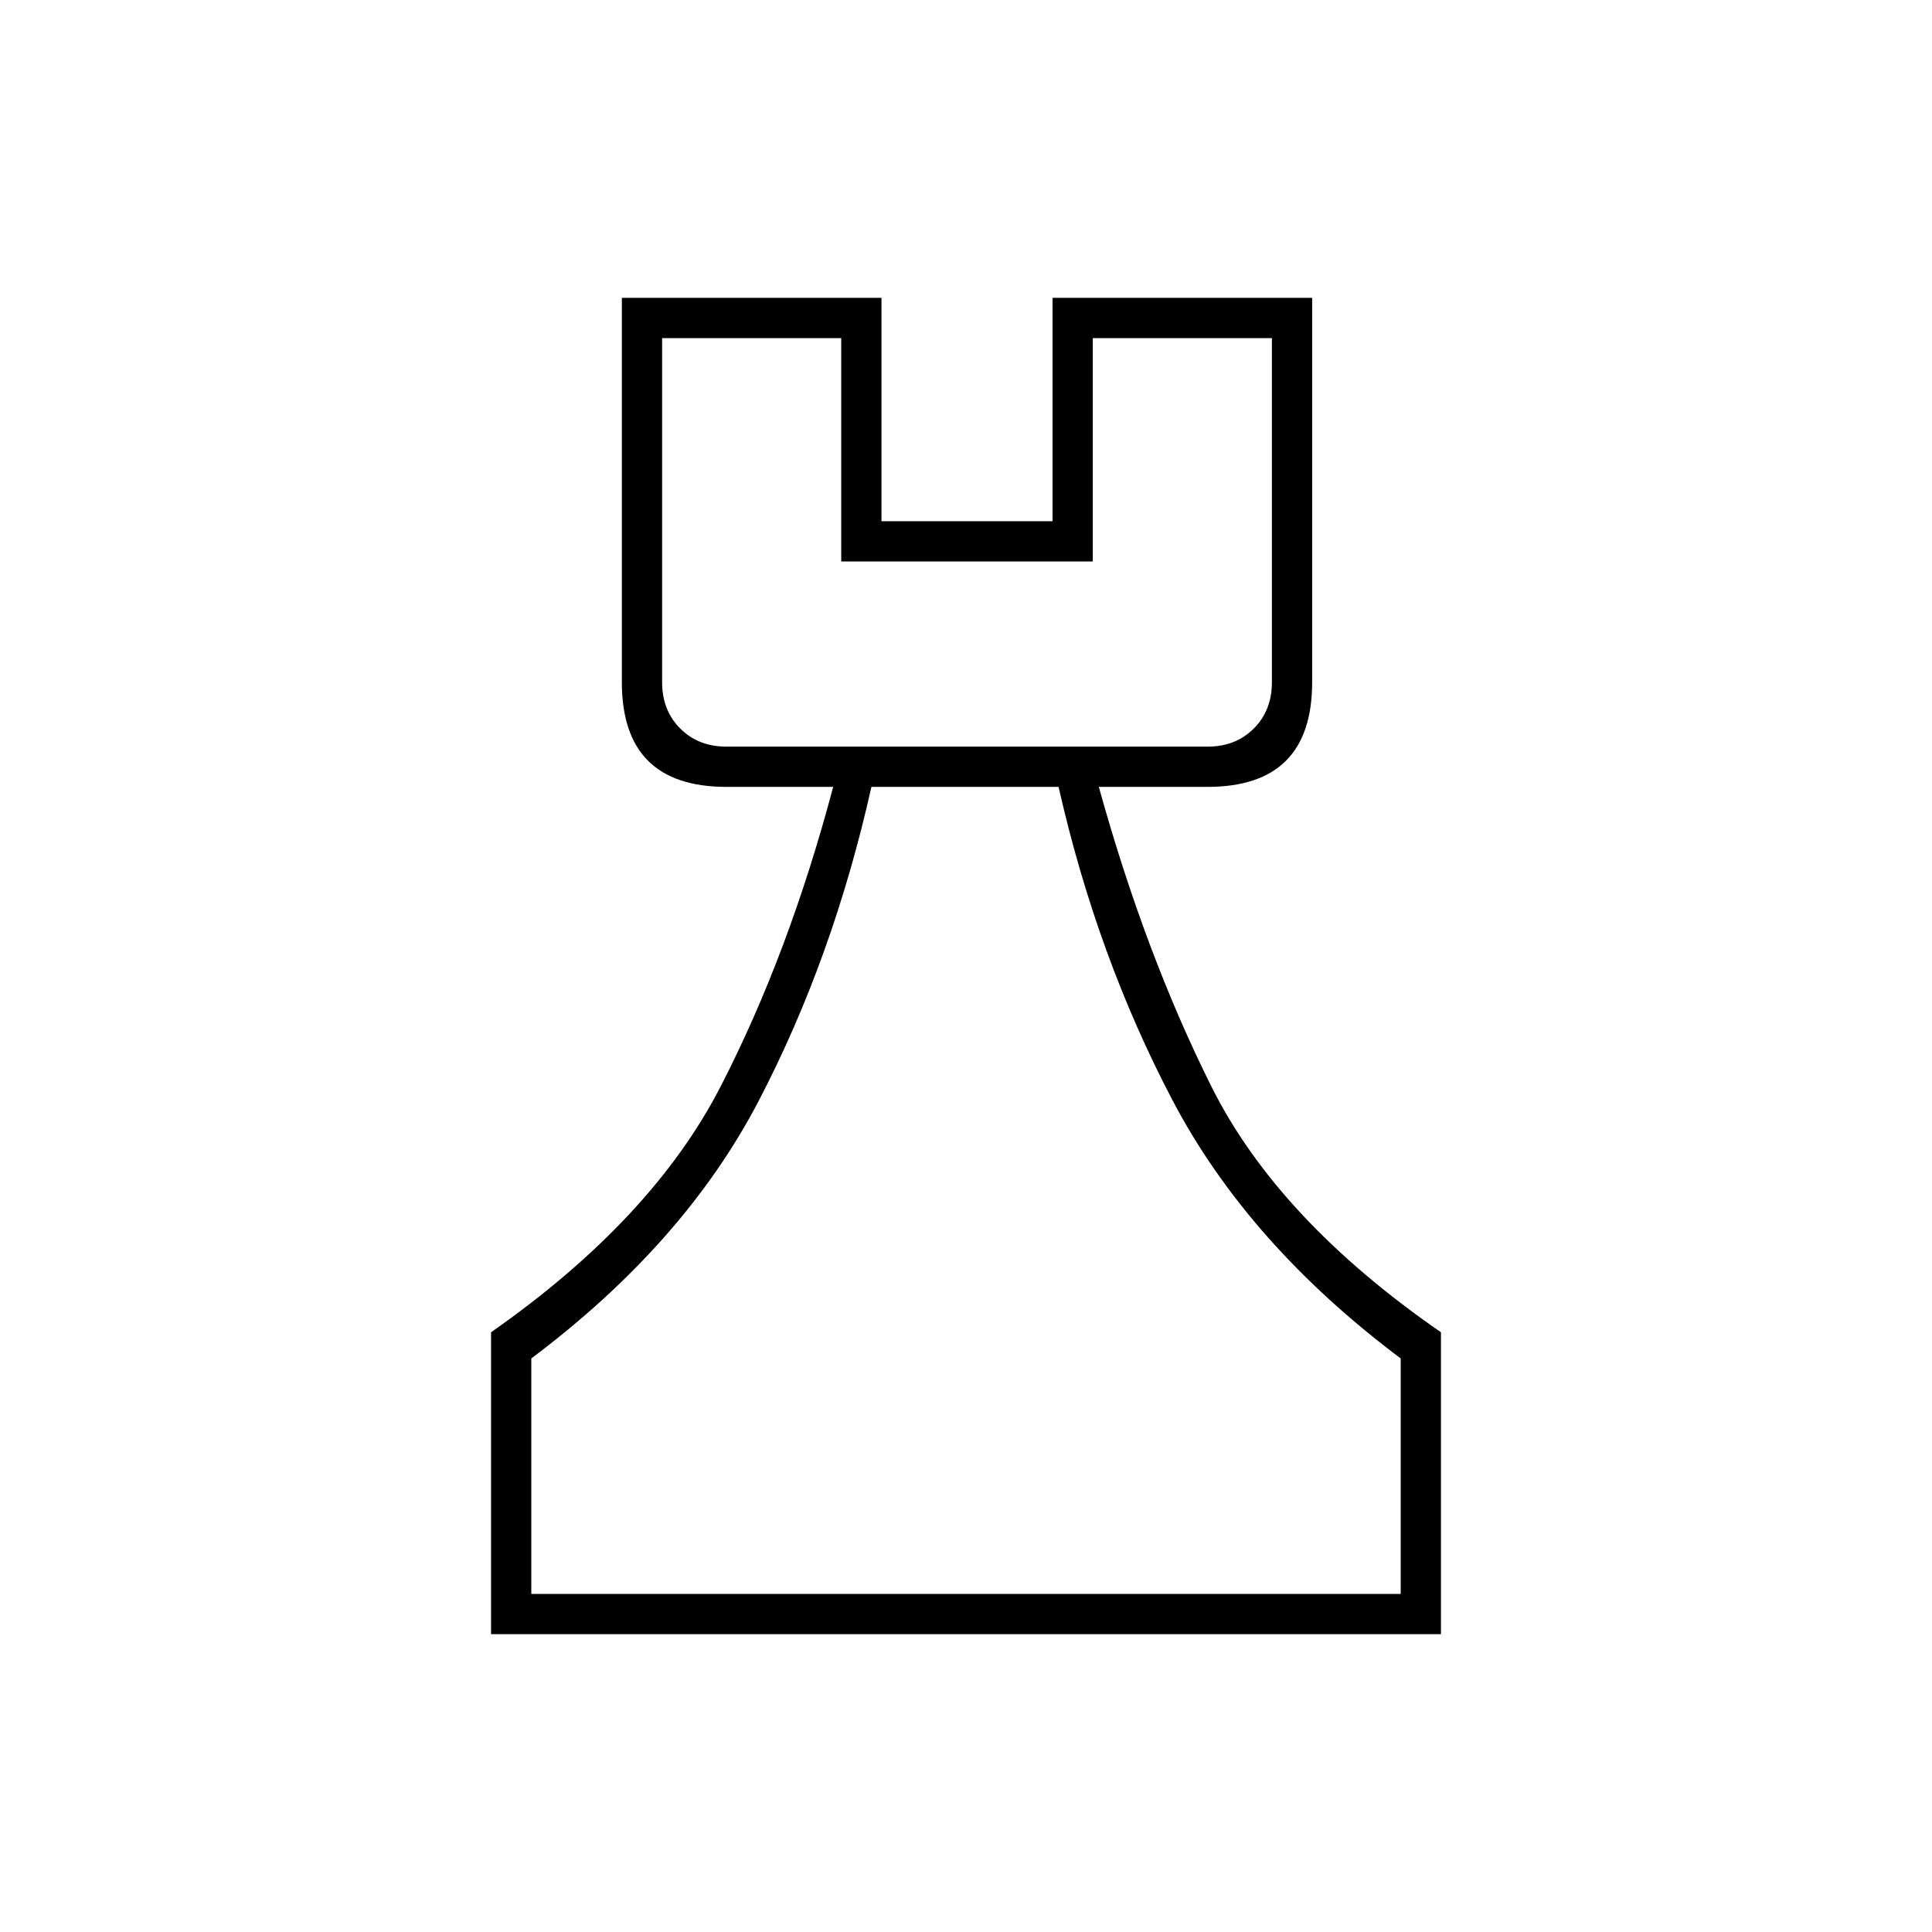 <svg xmlns="http://www.w3.org/2000/svg" height="20" viewBox="0 -960 960 960" width="20"><path d="M244-148v-150q80-56 114-122t56-149h-53q-26 0-39-13t-13-39v-191h129v111h85v-111h129v191q0 26-13 39t-39 13h-54q23 83 56 149t114 122v150H244Zm20-20h432v-117q-76-57-113.5-128.5T526-569h-93q-19 85-56 156T264-285v117Zm97-421h239q14 0 23-9t9-23v-171h-89v111H418v-111h-89v171q0 14 9 23t23 9Zm119 421ZM361-589h-32 303-271Z"/></svg>